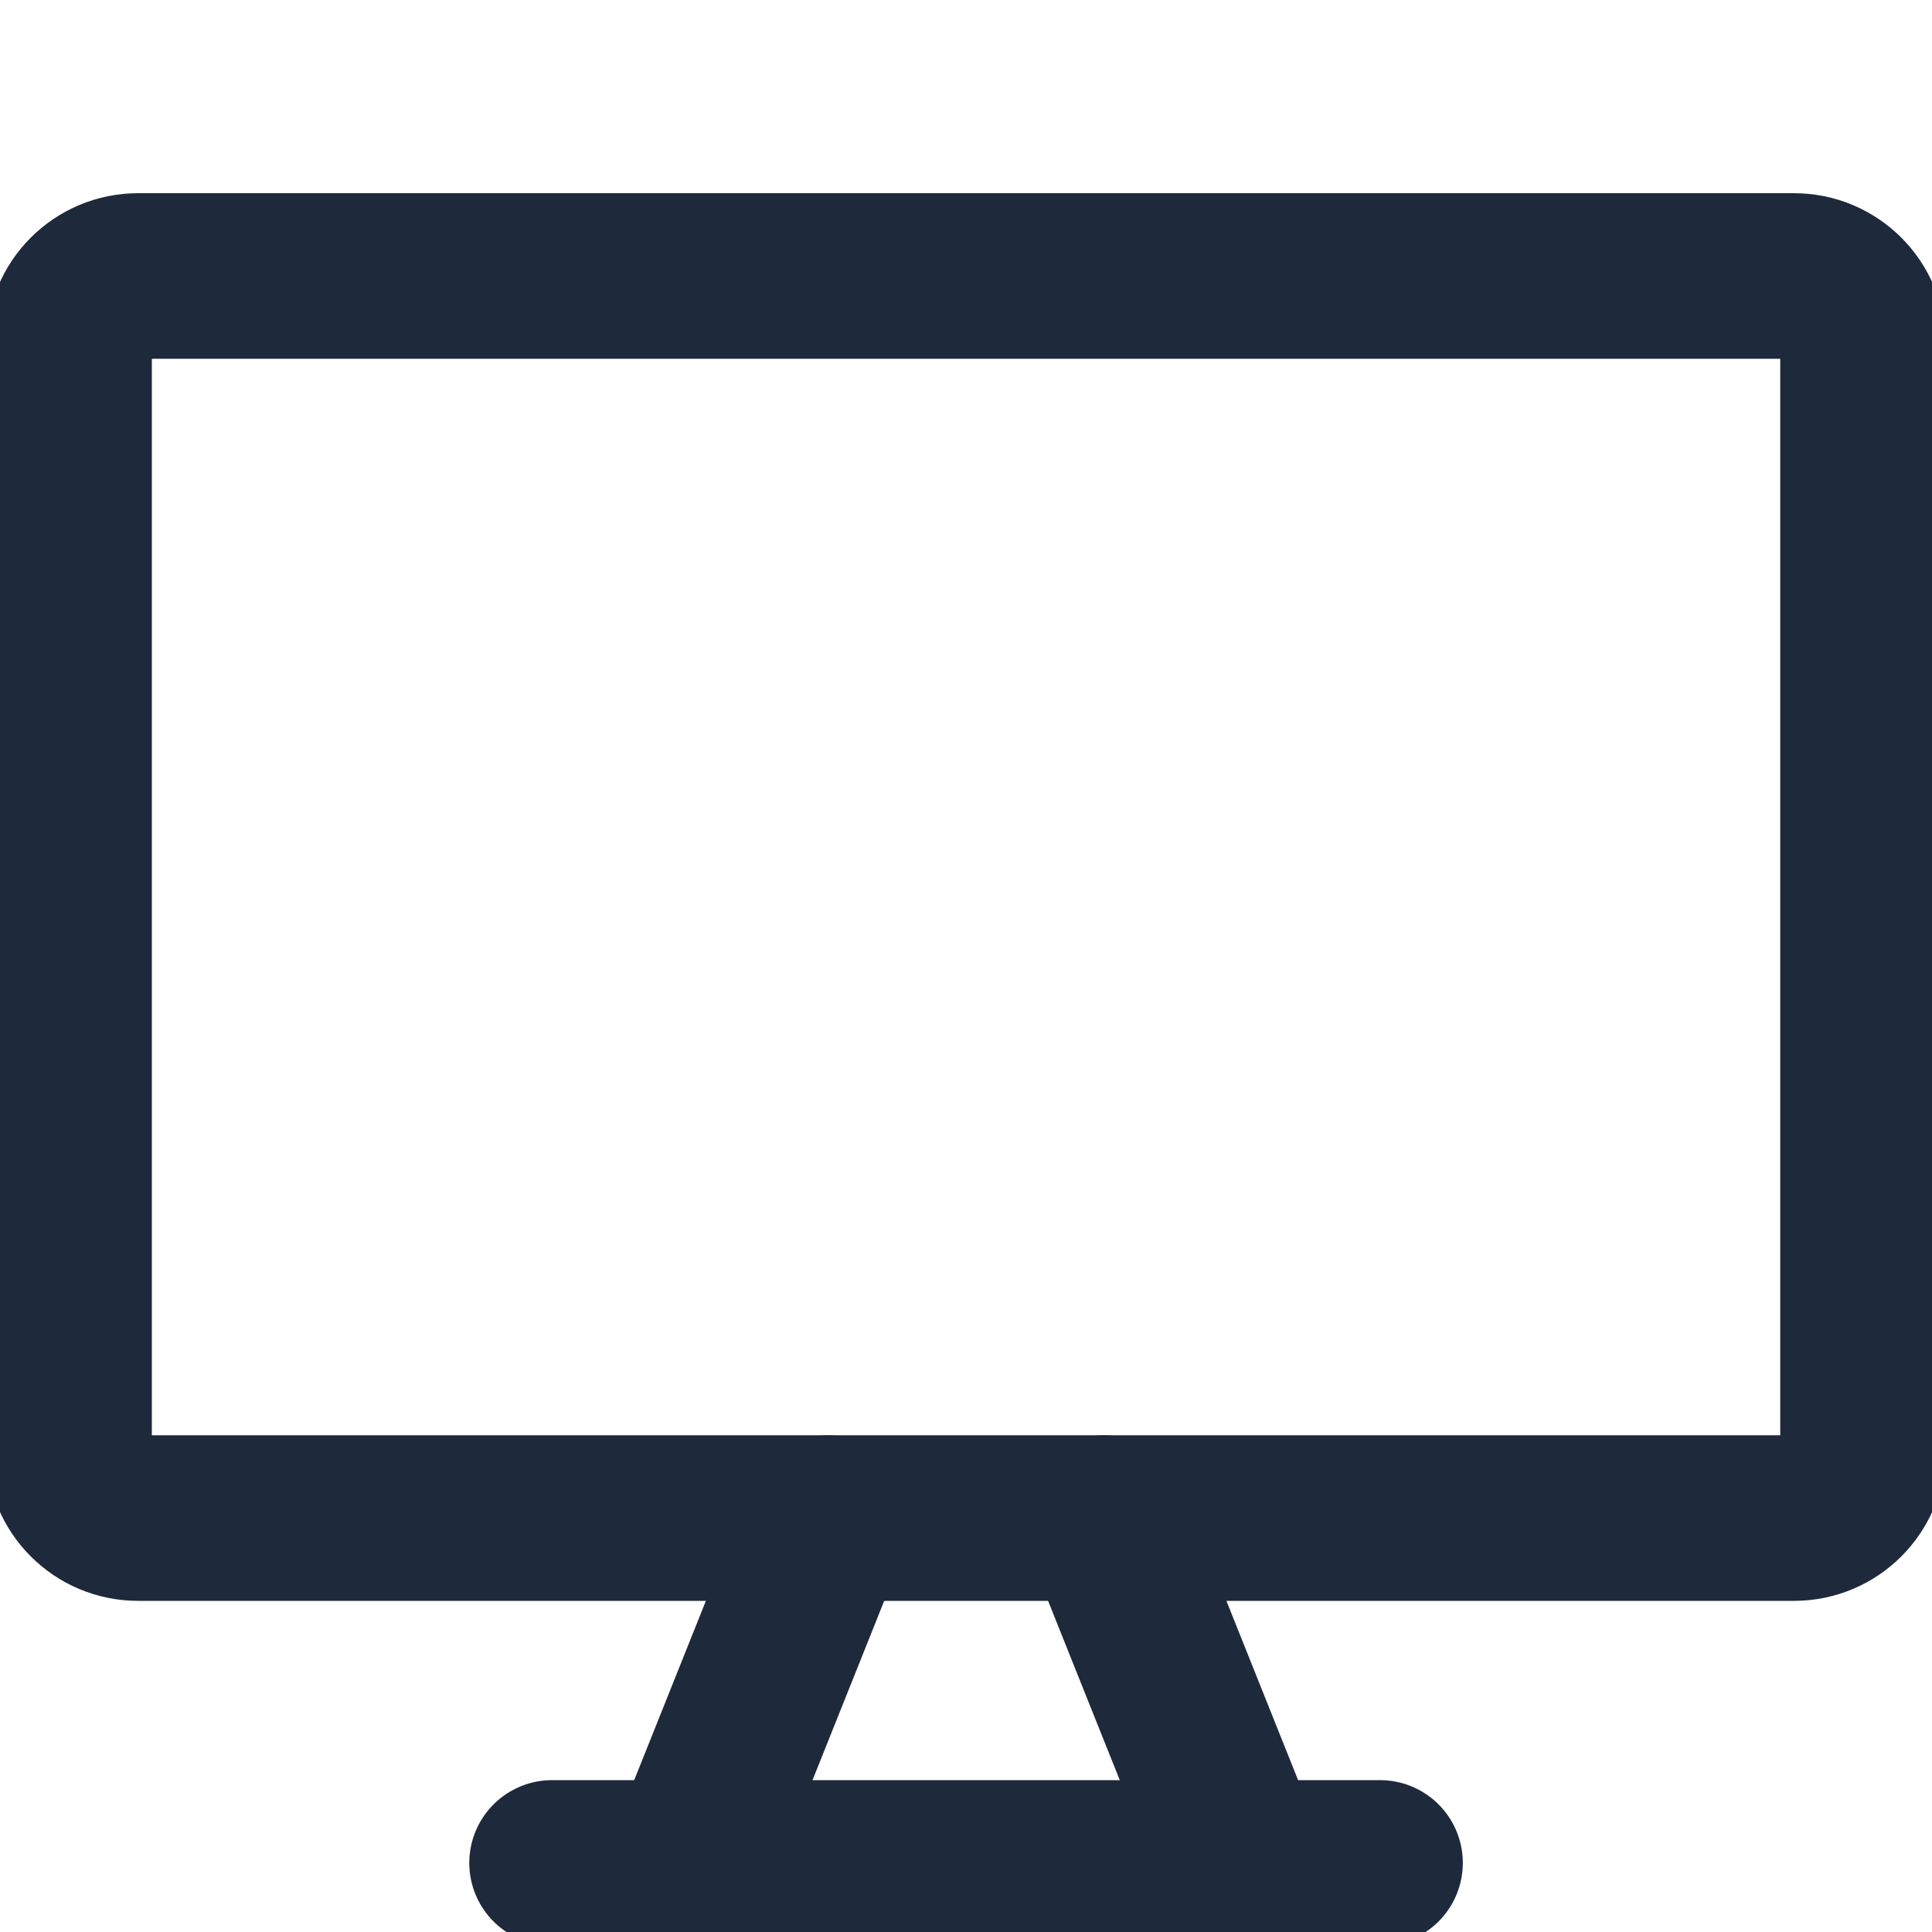 <svg width="20" height="20" viewBox="0 0 20 20" fill="none" xmlns="http://www.w3.org/2000/svg">
<g clip-path="url(#clip0_1_28970)">
<path d="M18.572 2.857H1.429C1.035 2.857 0.715 3.177 0.715 3.572V15C0.715 15.395 1.035 15.715 1.429 15.715H18.572C18.966 15.715 19.286 15.395 19.286 15V3.572C19.286 3.177 18.966 2.857 18.572 2.857Z" stroke="#1E293B" stroke-width="1.714" stroke-linecap="round" stroke-linejoin="round"/>
<path d="M8.573 15.715L7.145 19.286" stroke="#1E293B" stroke-width="1.714" stroke-linecap="round" stroke-linejoin="round"/>
<path d="M11.43 15.715L12.858 19.286" stroke="#1E293B" stroke-width="1.714" stroke-linecap="round" stroke-linejoin="round"/>
<path d="M5.715 19.285H14.286" stroke="#1E293B" stroke-width="1.714" stroke-linecap="round" stroke-linejoin="round"/>
</g>
<defs>
<clipPath id="clip0_1_28970">
<rect width="20" height="20" fill="white"/>
</clipPath>
</defs>
</svg>
